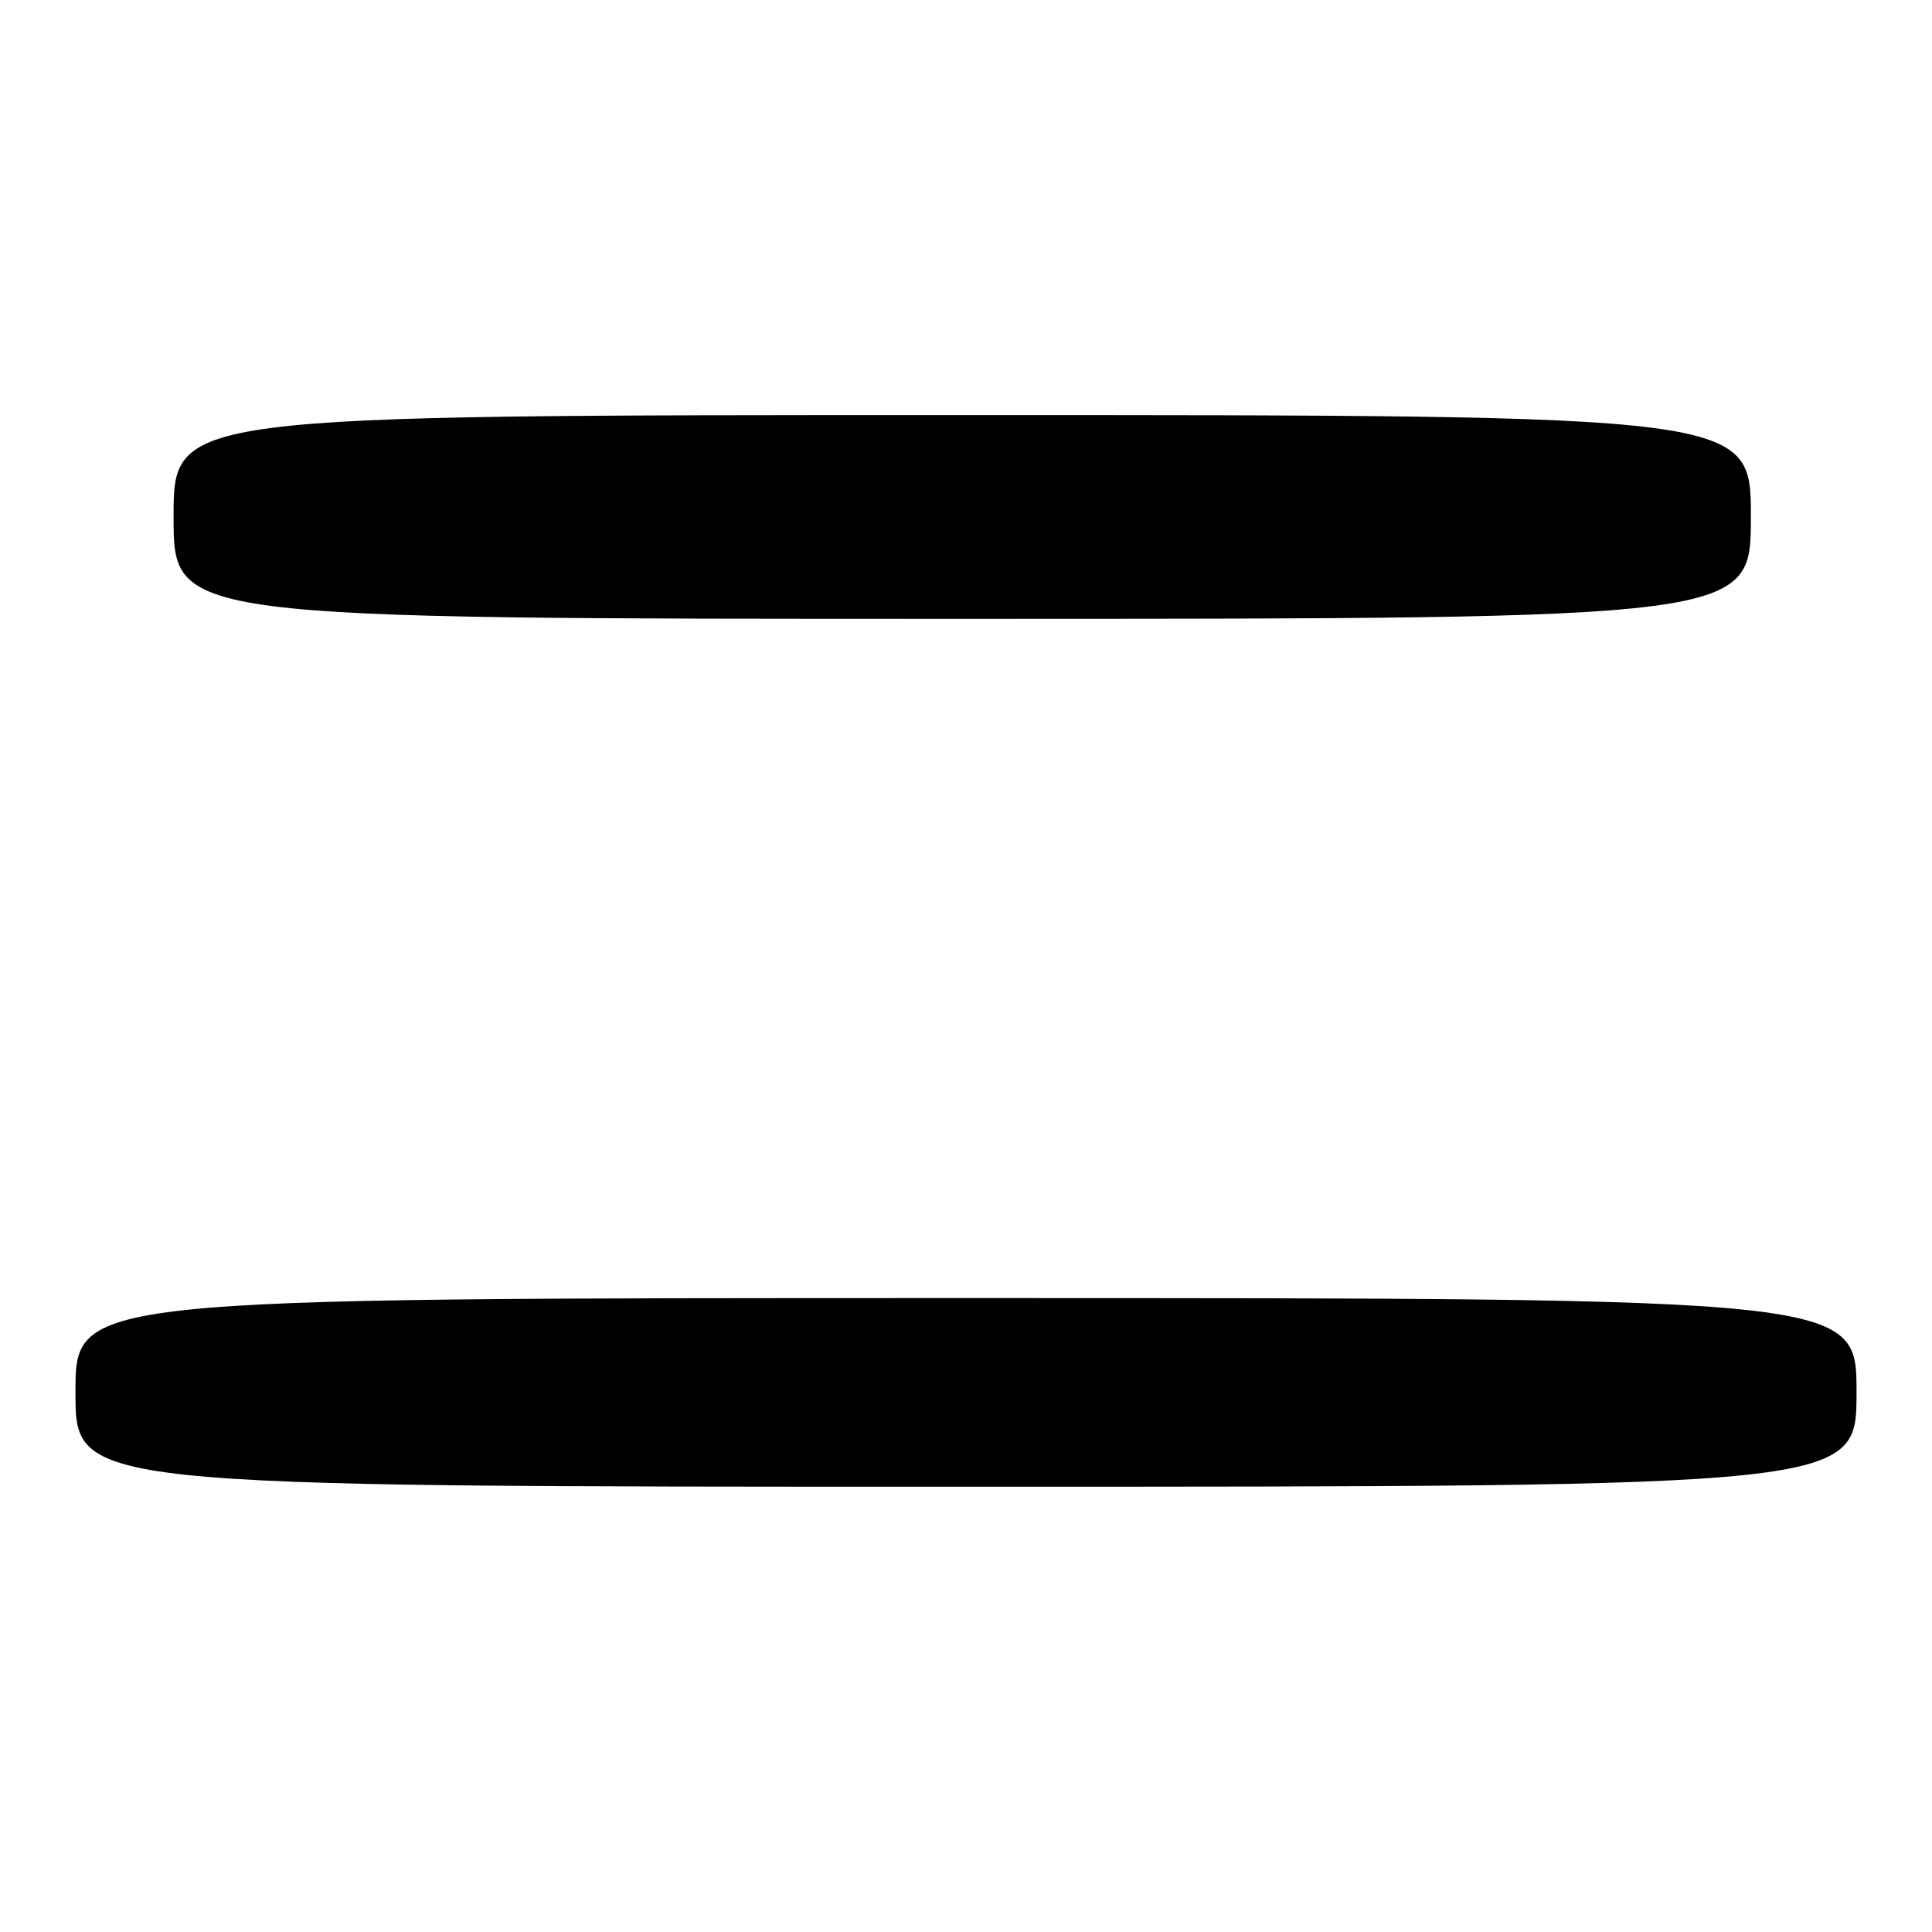 <?xml version="1.0" encoding="UTF-8" standalone="no"?>
<!DOCTYPE svg PUBLIC "-//W3C//DTD SVG 1.1//EN" "http://www.w3.org/Graphics/SVG/1.1/DTD/svg11.dtd" >
<svg xmlns="http://www.w3.org/2000/svg" xmlns:xlink="http://www.w3.org/1999/xlink" version="1.1" viewBox="0 0 256 256">
 <g >
 <path fill="currentColor"
d=" M 246.00 184.50 C 246.00 172.00 246.00 172.00 128.00 172.00 C 10.00 172.00 10.00 172.00 10.00 184.50 C 10.00 197.00 10.00 197.00 128.00 197.00 C 246.00 197.00 246.00 197.00 246.00 184.50 Z  M 232.00 68.50 C 232.00 55.00 232.00 55.00 127.50 55.00 C 23.00 55.00 23.00 55.00 23.00 68.50 C 23.00 82.00 23.00 82.00 127.50 82.00 C 232.00 82.00 232.00 82.00 232.00 68.50 Z "/>
</g>
</svg>